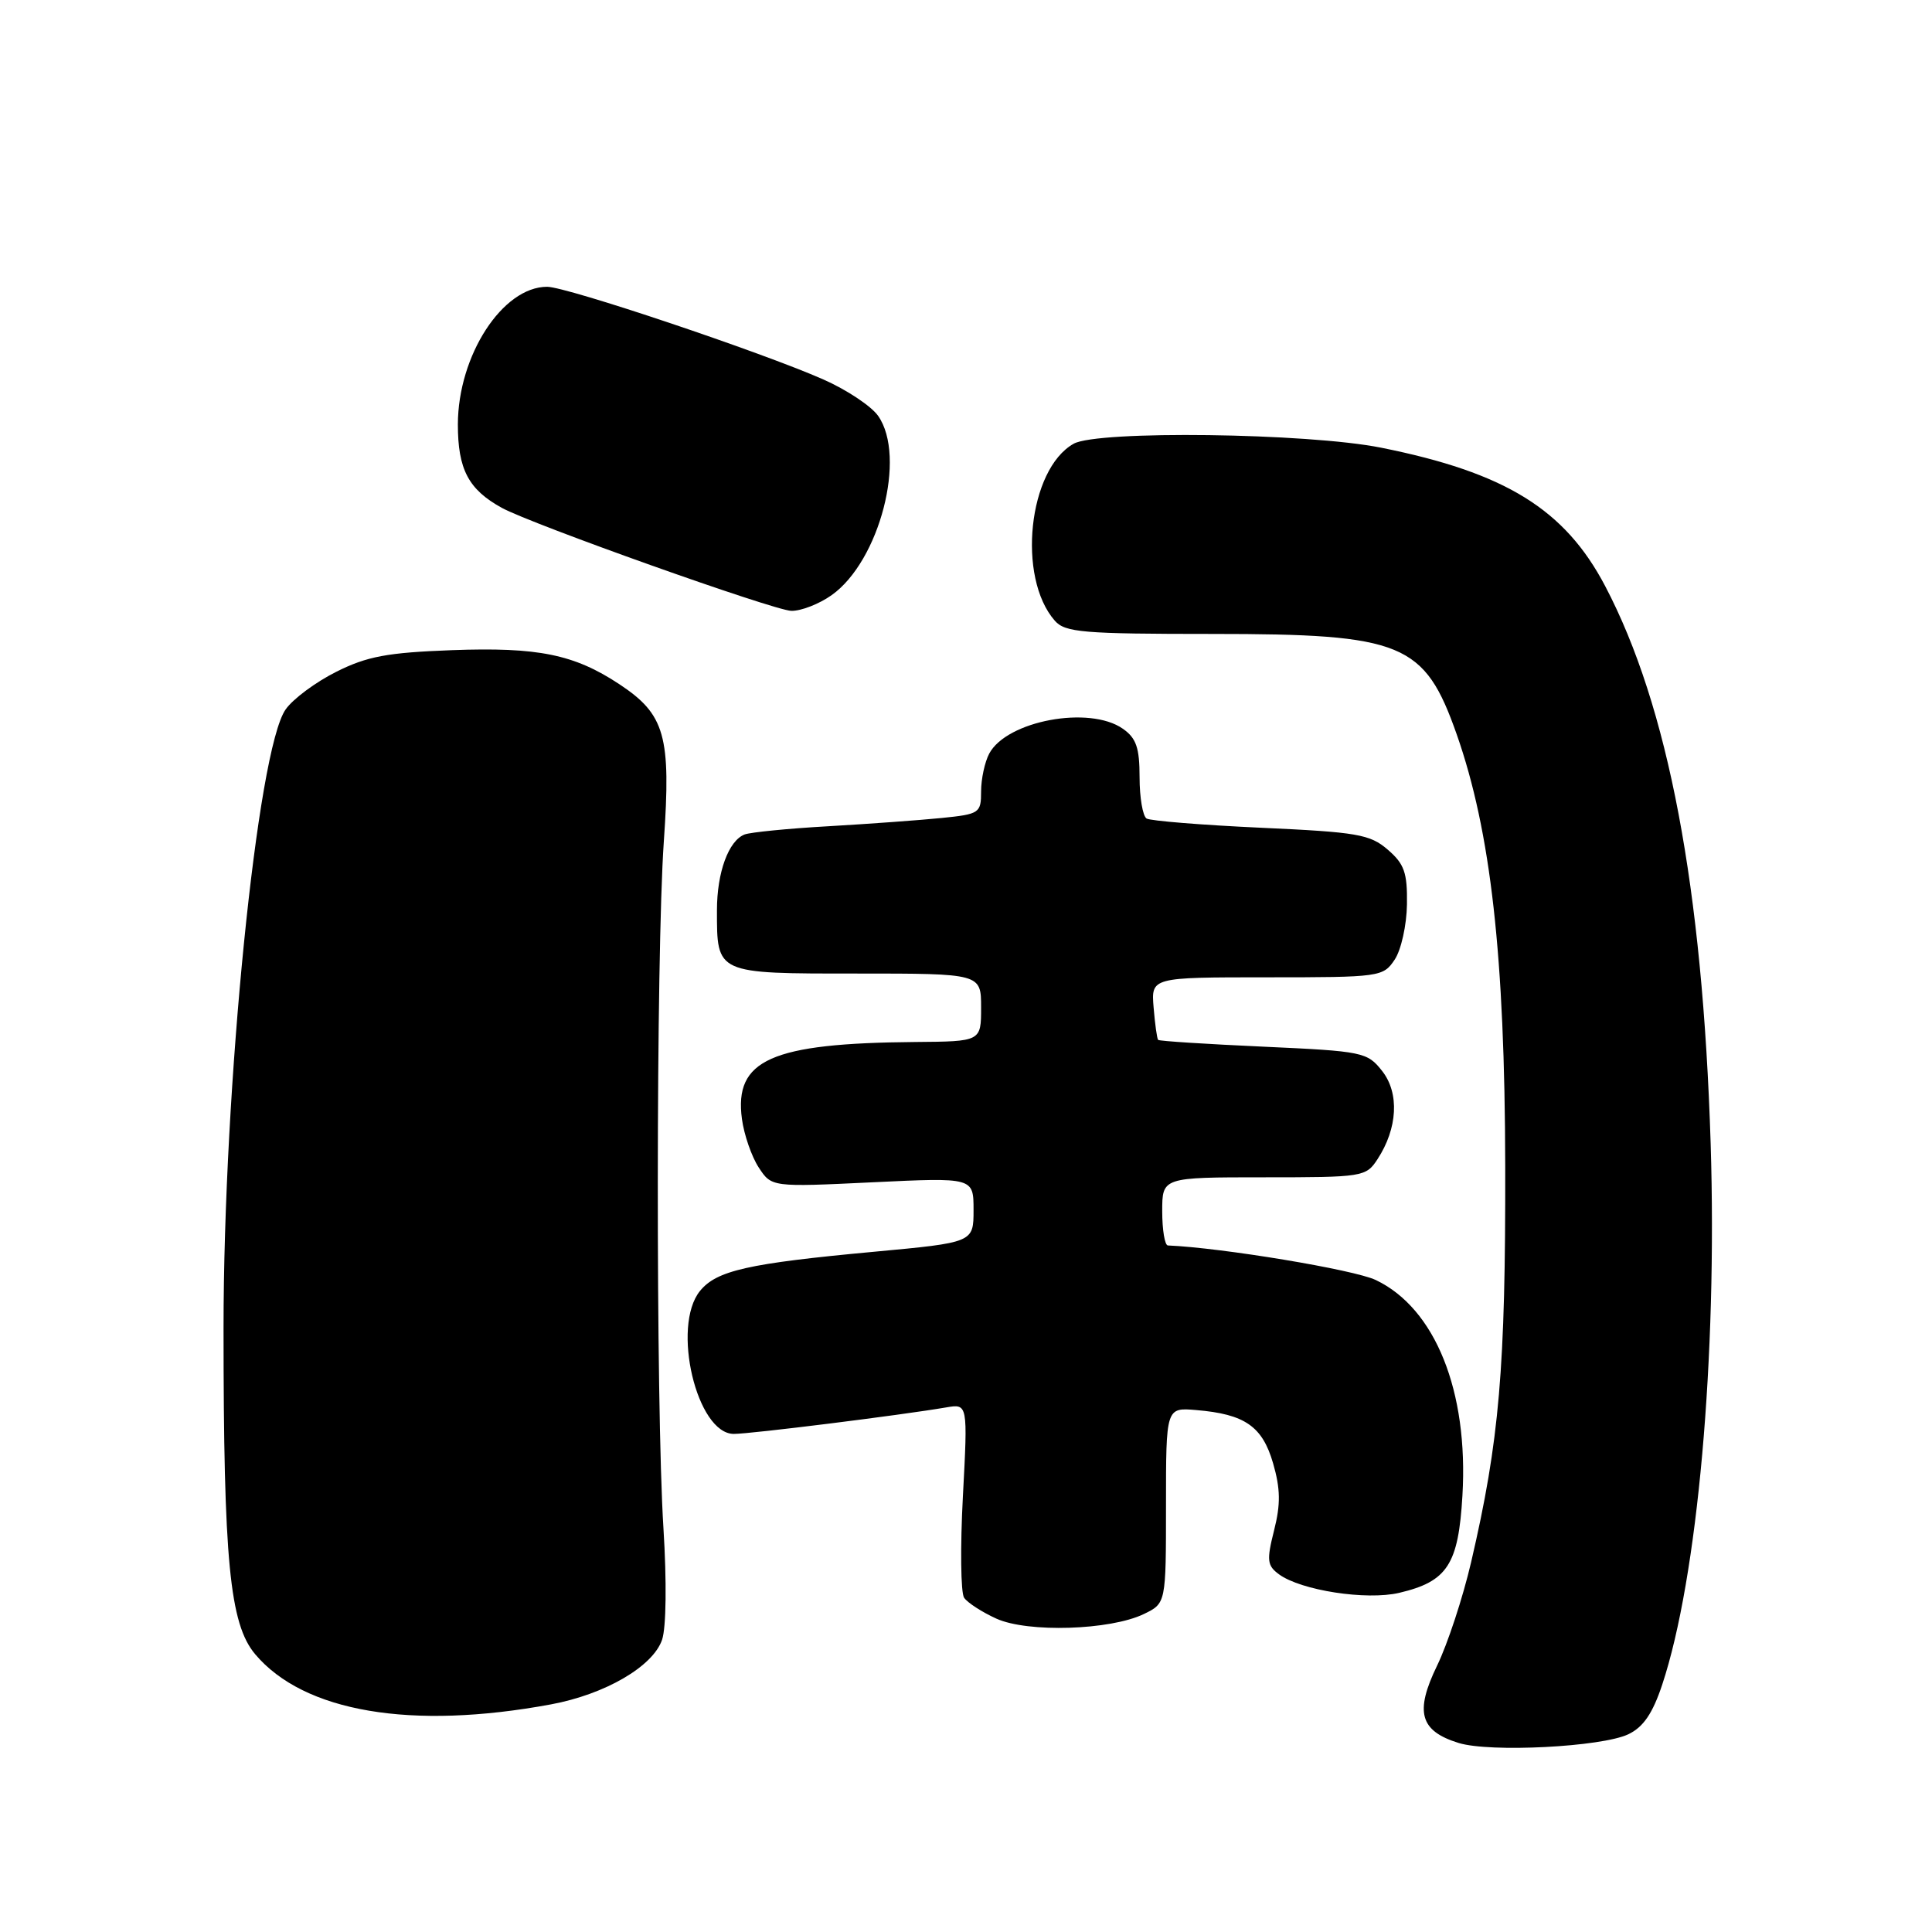 <?xml version="1.0" encoding="UTF-8" standalone="no"?>
<!DOCTYPE svg PUBLIC "-//W3C//DTD SVG 1.1//EN" "http://www.w3.org/Graphics/SVG/1.1/DTD/svg11.dtd" >
<svg xmlns="http://www.w3.org/2000/svg" xmlns:xlink="http://www.w3.org/1999/xlink" version="1.1" viewBox="0 0 256 256">
 <g >
 <path fill="currentColor"
d=" M 215.76 229.80 C 217.75 228.85 218.98 227.05 220.25 223.23 C 224.94 209.10 227.56 179.84 226.67 151.50 C 225.60 117.63 221.06 93.60 212.70 77.67 C 207.35 67.48 199.48 62.62 183.00 59.32 C 173.24 57.37 145.42 57.01 142.26 58.80 C 136.25 62.19 134.73 76.51 139.77 82.25 C 141.14 83.80 143.48 84.00 160.69 84.00 C 185.90 84.00 188.75 85.18 193.02 97.30 C 197.54 110.18 199.40 126.68 199.45 154.50 C 199.50 181.30 198.68 190.90 194.93 207.00 C 193.84 211.68 191.81 217.85 190.42 220.71 C 187.44 226.85 188.14 229.36 193.27 230.95 C 197.43 232.24 212.22 231.48 215.76 229.80 Z  M 73.00 225.84 C 80.18 224.51 86.53 220.81 87.73 217.27 C 88.28 215.65 88.35 209.54 87.91 202.50 C 86.89 186.35 86.92 126.43 87.96 111.50 C 88.93 97.52 88.13 94.67 82.08 90.67 C 76.08 86.70 71.29 85.73 59.88 86.15 C 51.32 86.47 48.63 86.97 44.55 89.02 C 41.83 90.38 38.81 92.62 37.85 94.00 C 34.09 99.33 29.62 143.95 29.62 176.00 C 29.62 206.80 30.43 215.17 33.81 219.19 C 40.26 226.85 54.50 229.27 73.00 225.84 Z  M 151.56 213.87 C 154.50 212.45 154.50 212.45 154.50 199.48 C 154.50 186.50 154.50 186.50 158.50 186.84 C 164.95 187.38 167.27 188.99 168.69 193.89 C 169.67 197.28 169.70 199.32 168.82 202.79 C 167.82 206.76 167.90 207.45 169.48 208.61 C 172.40 210.74 181.05 212.08 185.40 211.06 C 191.79 209.56 193.25 207.31 193.78 198.16 C 194.59 184.33 190.17 173.36 182.30 169.61 C 179.44 168.24 161.90 165.33 154.75 165.03 C 154.34 165.01 154.00 162.97 154.00 160.50 C 154.00 156.00 154.00 156.00 167.48 156.00 C 180.59 156.00 181.00 155.94 182.52 153.61 C 185.20 149.52 185.45 144.84 183.14 141.91 C 181.17 139.41 180.61 139.29 167.42 138.69 C 159.90 138.35 153.62 137.95 153.46 137.79 C 153.31 137.63 153.04 135.70 152.86 133.50 C 152.53 129.50 152.53 129.50 167.88 129.50 C 182.87 129.50 183.28 129.44 184.80 127.16 C 185.66 125.88 186.39 122.58 186.43 119.83 C 186.49 115.63 186.08 114.47 183.88 112.58 C 181.53 110.55 179.84 110.26 167.06 109.68 C 159.25 109.32 152.44 108.77 151.93 108.46 C 151.42 108.14 151.00 105.68 151.00 103.00 C 151.00 99.08 150.56 97.80 148.78 96.56 C 144.36 93.46 133.41 95.50 131.08 99.85 C 130.49 100.96 130.00 103.22 130.00 104.86 C 130.00 107.74 129.80 107.88 124.75 108.39 C 121.86 108.68 115.13 109.17 109.79 109.48 C 104.44 109.78 99.44 110.28 98.67 110.57 C 96.54 111.39 95.00 115.59 95.00 120.61 C 95.00 129.08 94.82 129.00 113.54 129.00 C 130.00 129.00 130.00 129.00 130.00 133.50 C 130.00 138.00 130.00 138.00 121.25 138.07 C 102.17 138.23 97.26 140.42 98.31 148.27 C 98.59 150.36 99.59 153.25 100.53 154.69 C 102.24 157.30 102.24 157.30 115.62 156.66 C 129.00 156.02 129.00 156.02 129.00 160.33 C 129.00 164.64 129.00 164.64 115.75 165.87 C 99.12 167.41 94.95 168.35 92.75 171.06 C 88.95 175.76 92.32 190.00 97.24 190.00 C 99.47 190.00 119.29 187.53 125.37 186.49 C 128.24 186.00 128.24 186.00 127.59 198.25 C 127.23 204.99 127.30 211.04 127.75 211.71 C 128.20 212.37 130.13 213.62 132.03 214.48 C 136.19 216.36 147.10 216.02 151.56 213.87 Z  M 110.21 78.85 C 116.56 74.33 120.14 60.51 116.36 55.11 C 115.46 53.82 112.20 51.65 109.12 50.29 C 100.93 46.67 75.10 38.00 72.50 38.00 C 66.59 38.00 60.69 47.10 60.67 56.24 C 60.67 62.19 62.07 64.86 66.49 67.29 C 70.39 69.44 102.53 80.88 104.85 80.94 C 106.14 80.97 108.55 80.03 110.21 78.85 Z "/>
</g>
</svg>